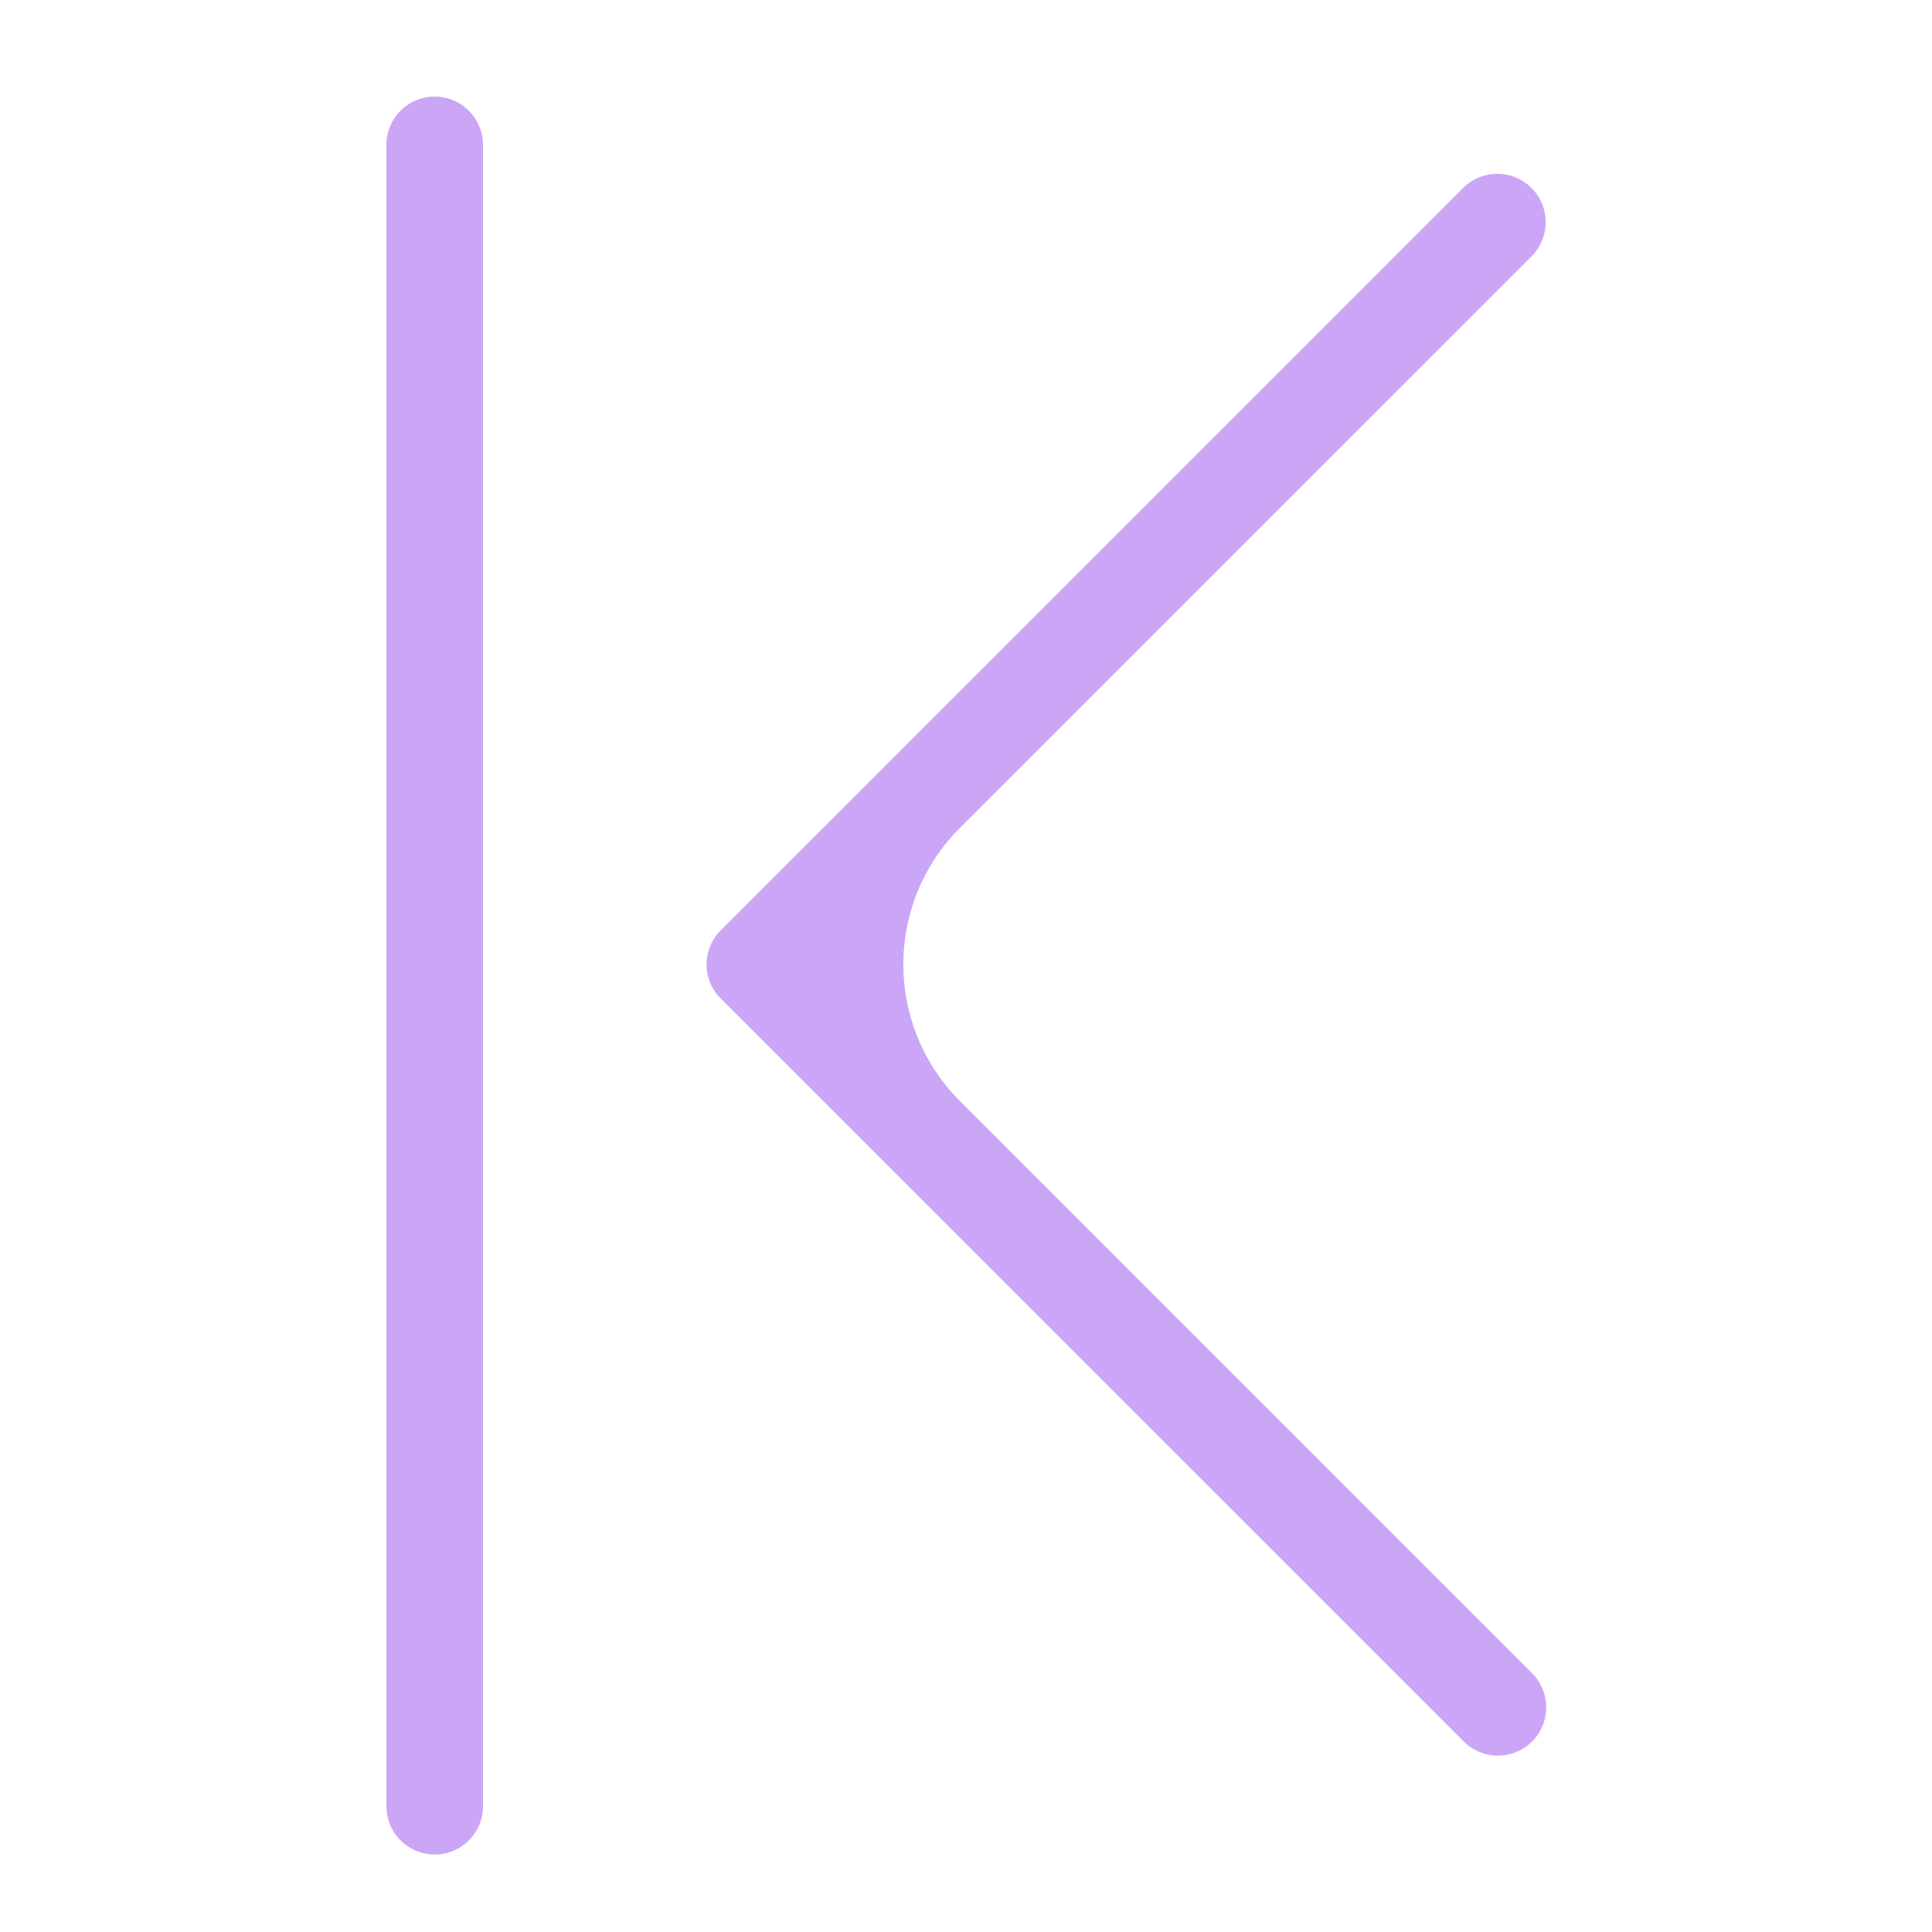 ﻿<svg xmlns="http://www.w3.org/2000/svg" width="20" height="20" fill="none"><path fill="#CBA6F7" fill-rule="evenodd" d="M4 1.5a.5.5 0 0 1 1 0v17.198a.5.5 0 1 1-1 0V1.5Zm11.854.446a.5.5 0 0 0-.708 0L7.462 9.63a.498.498 0 0 0 0 .708l7.697 7.696a.5.5 0 0 0 .707-.707l-5.929-5.929a2 2 0 0 1 0-2.828l5.917-5.916a.5.5 0 0 0 0-.708Z" clip-rule="evenodd"/></svg>


